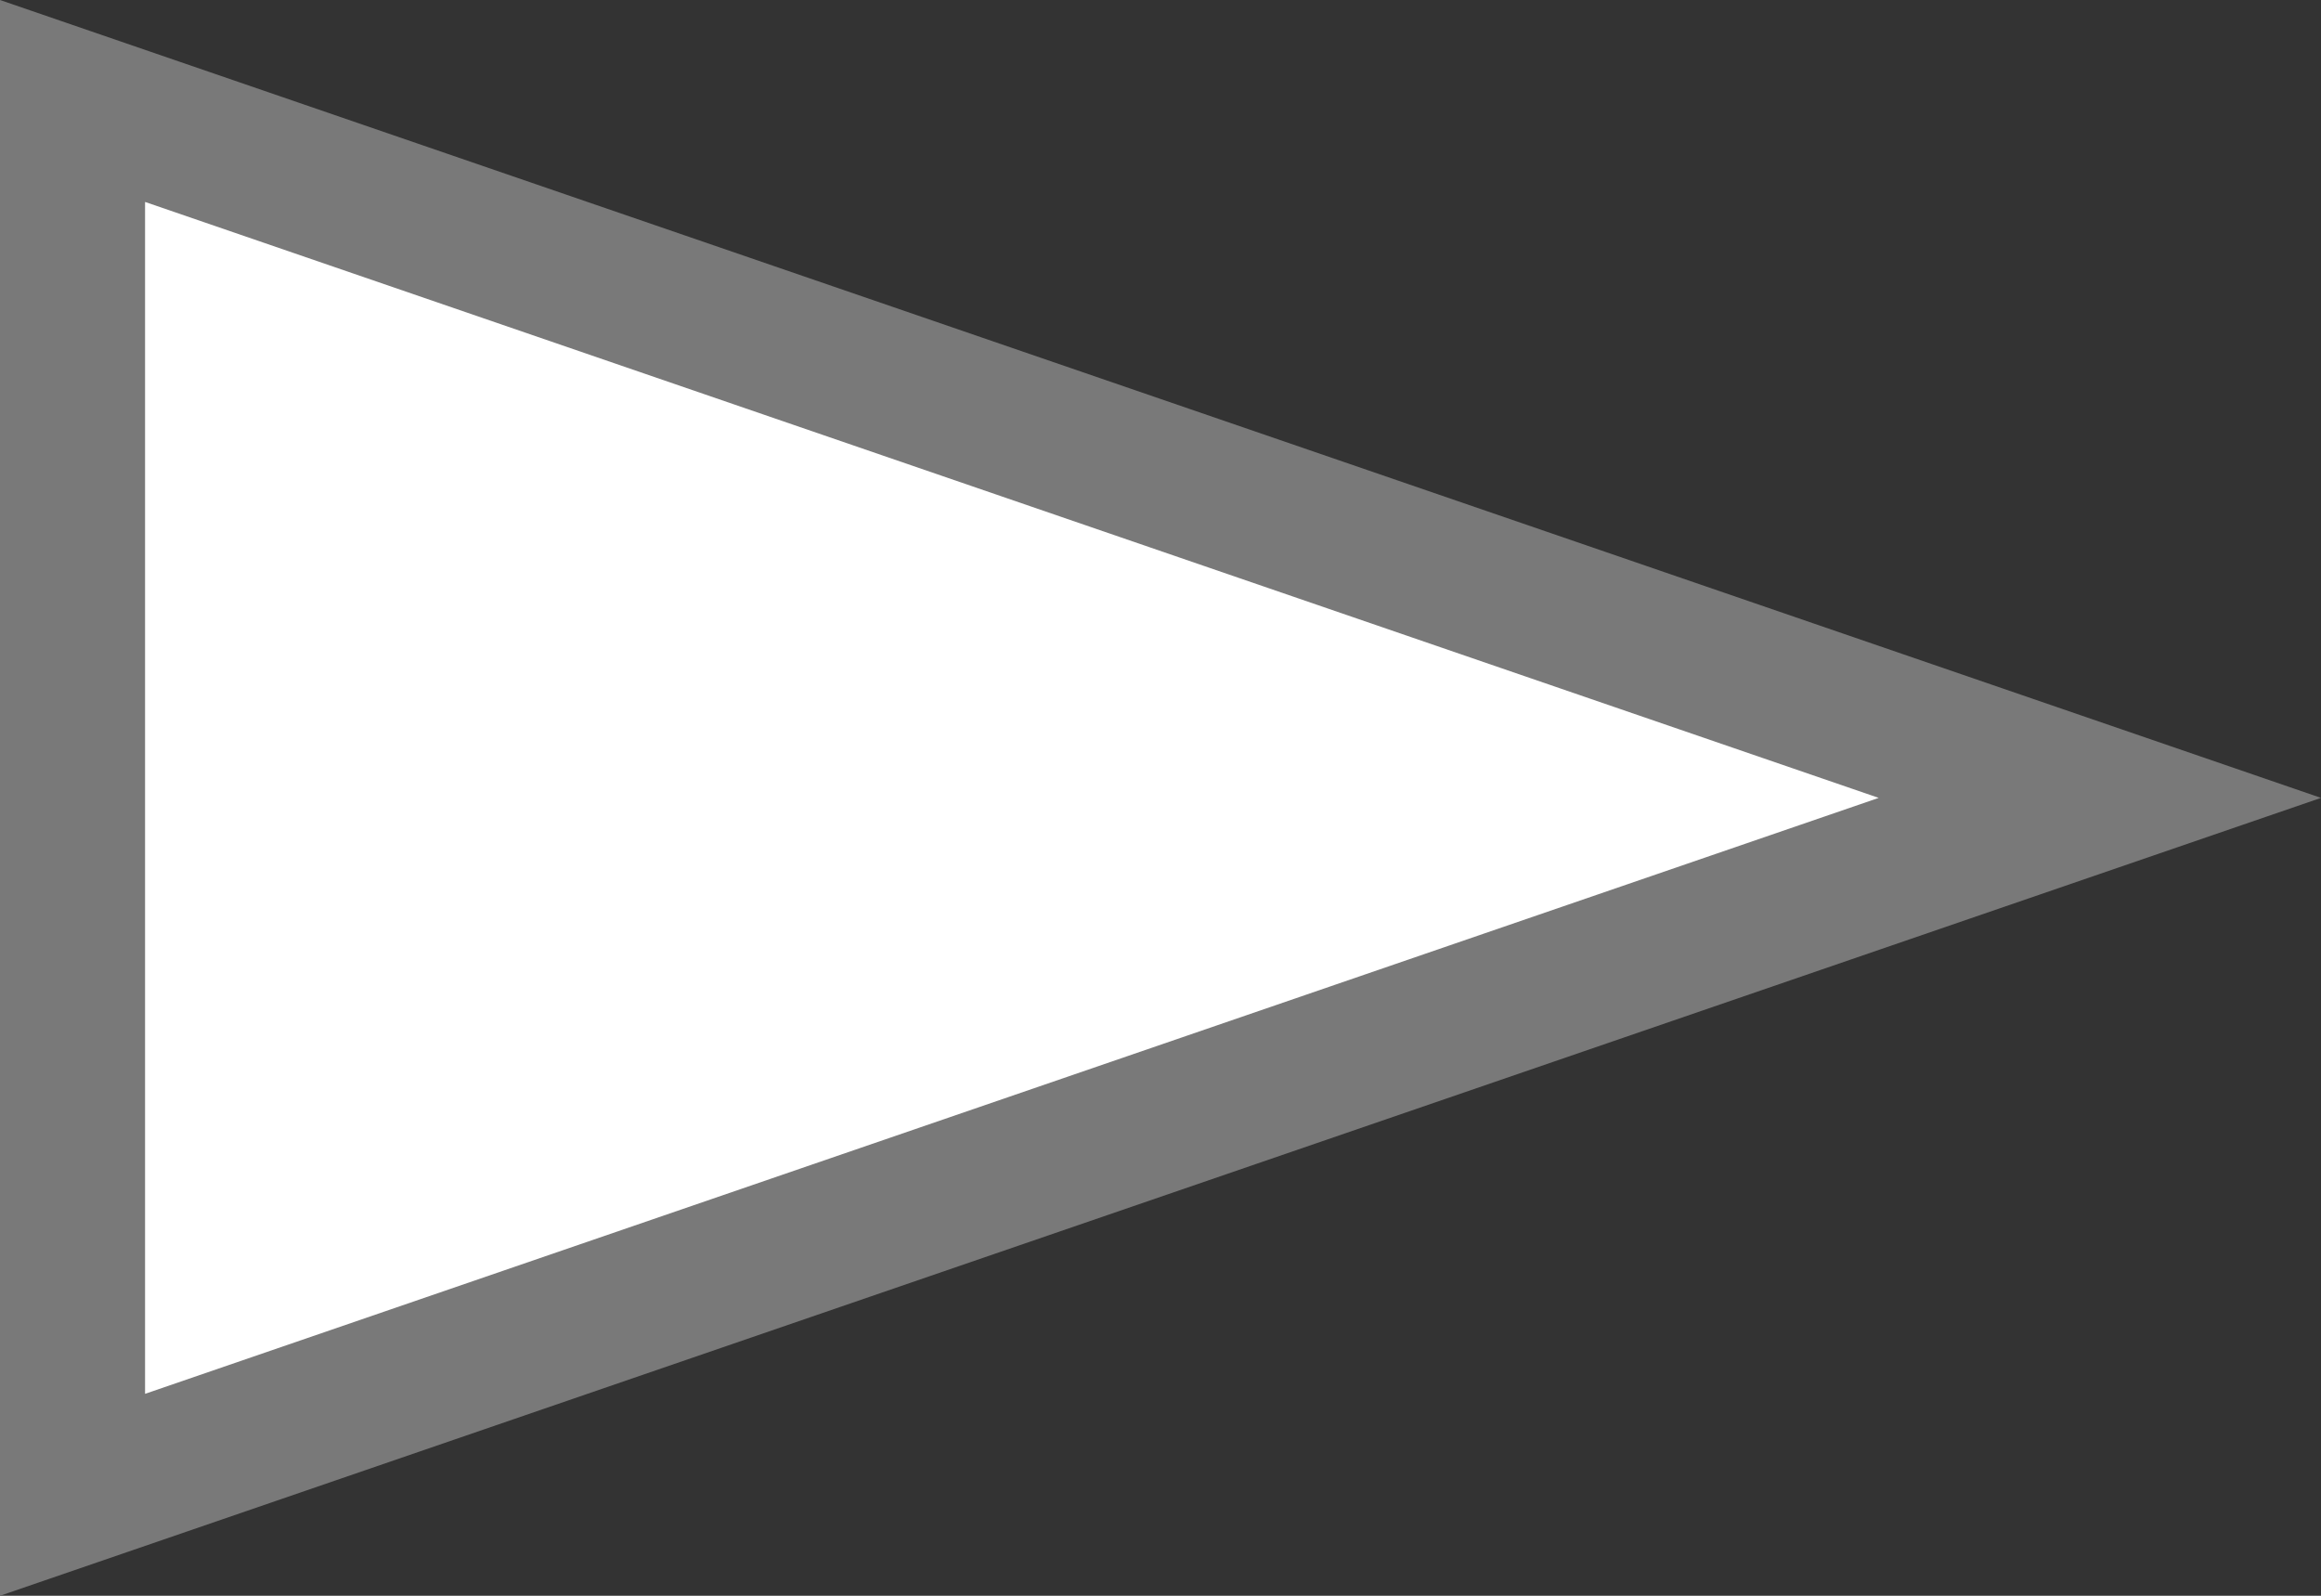 ﻿<?xml version="1.0" encoding="utf-8"?>
<svg version="1.1" xmlns:xlink="http://www.w3.org/1999/xlink" width="16px" height="11px" xmlns="http://www.w3.org/2000/svg">
  <rect width="100%" height="100%" fill="#333333" stroke="none"/>
  <g transform="matrix(1 0 0 1 -14 -172 )">
    <path d="M 14.5 172.696  L 28.475 177.5  L 14.5 182.304  L 14.5 172.696  Z " fill-rule="nonzero" fill="#ffffff" stroke="none" />
    <path d="M 14 172  L 30 177.5  L 14 183  L 14 172  Z M 26.951 177.5  L 15 173.392  L 15 181.608  L 26.951 177.5  Z " fill-rule="nonzero" fill="#797979" stroke="none" />
  </g>
</svg>